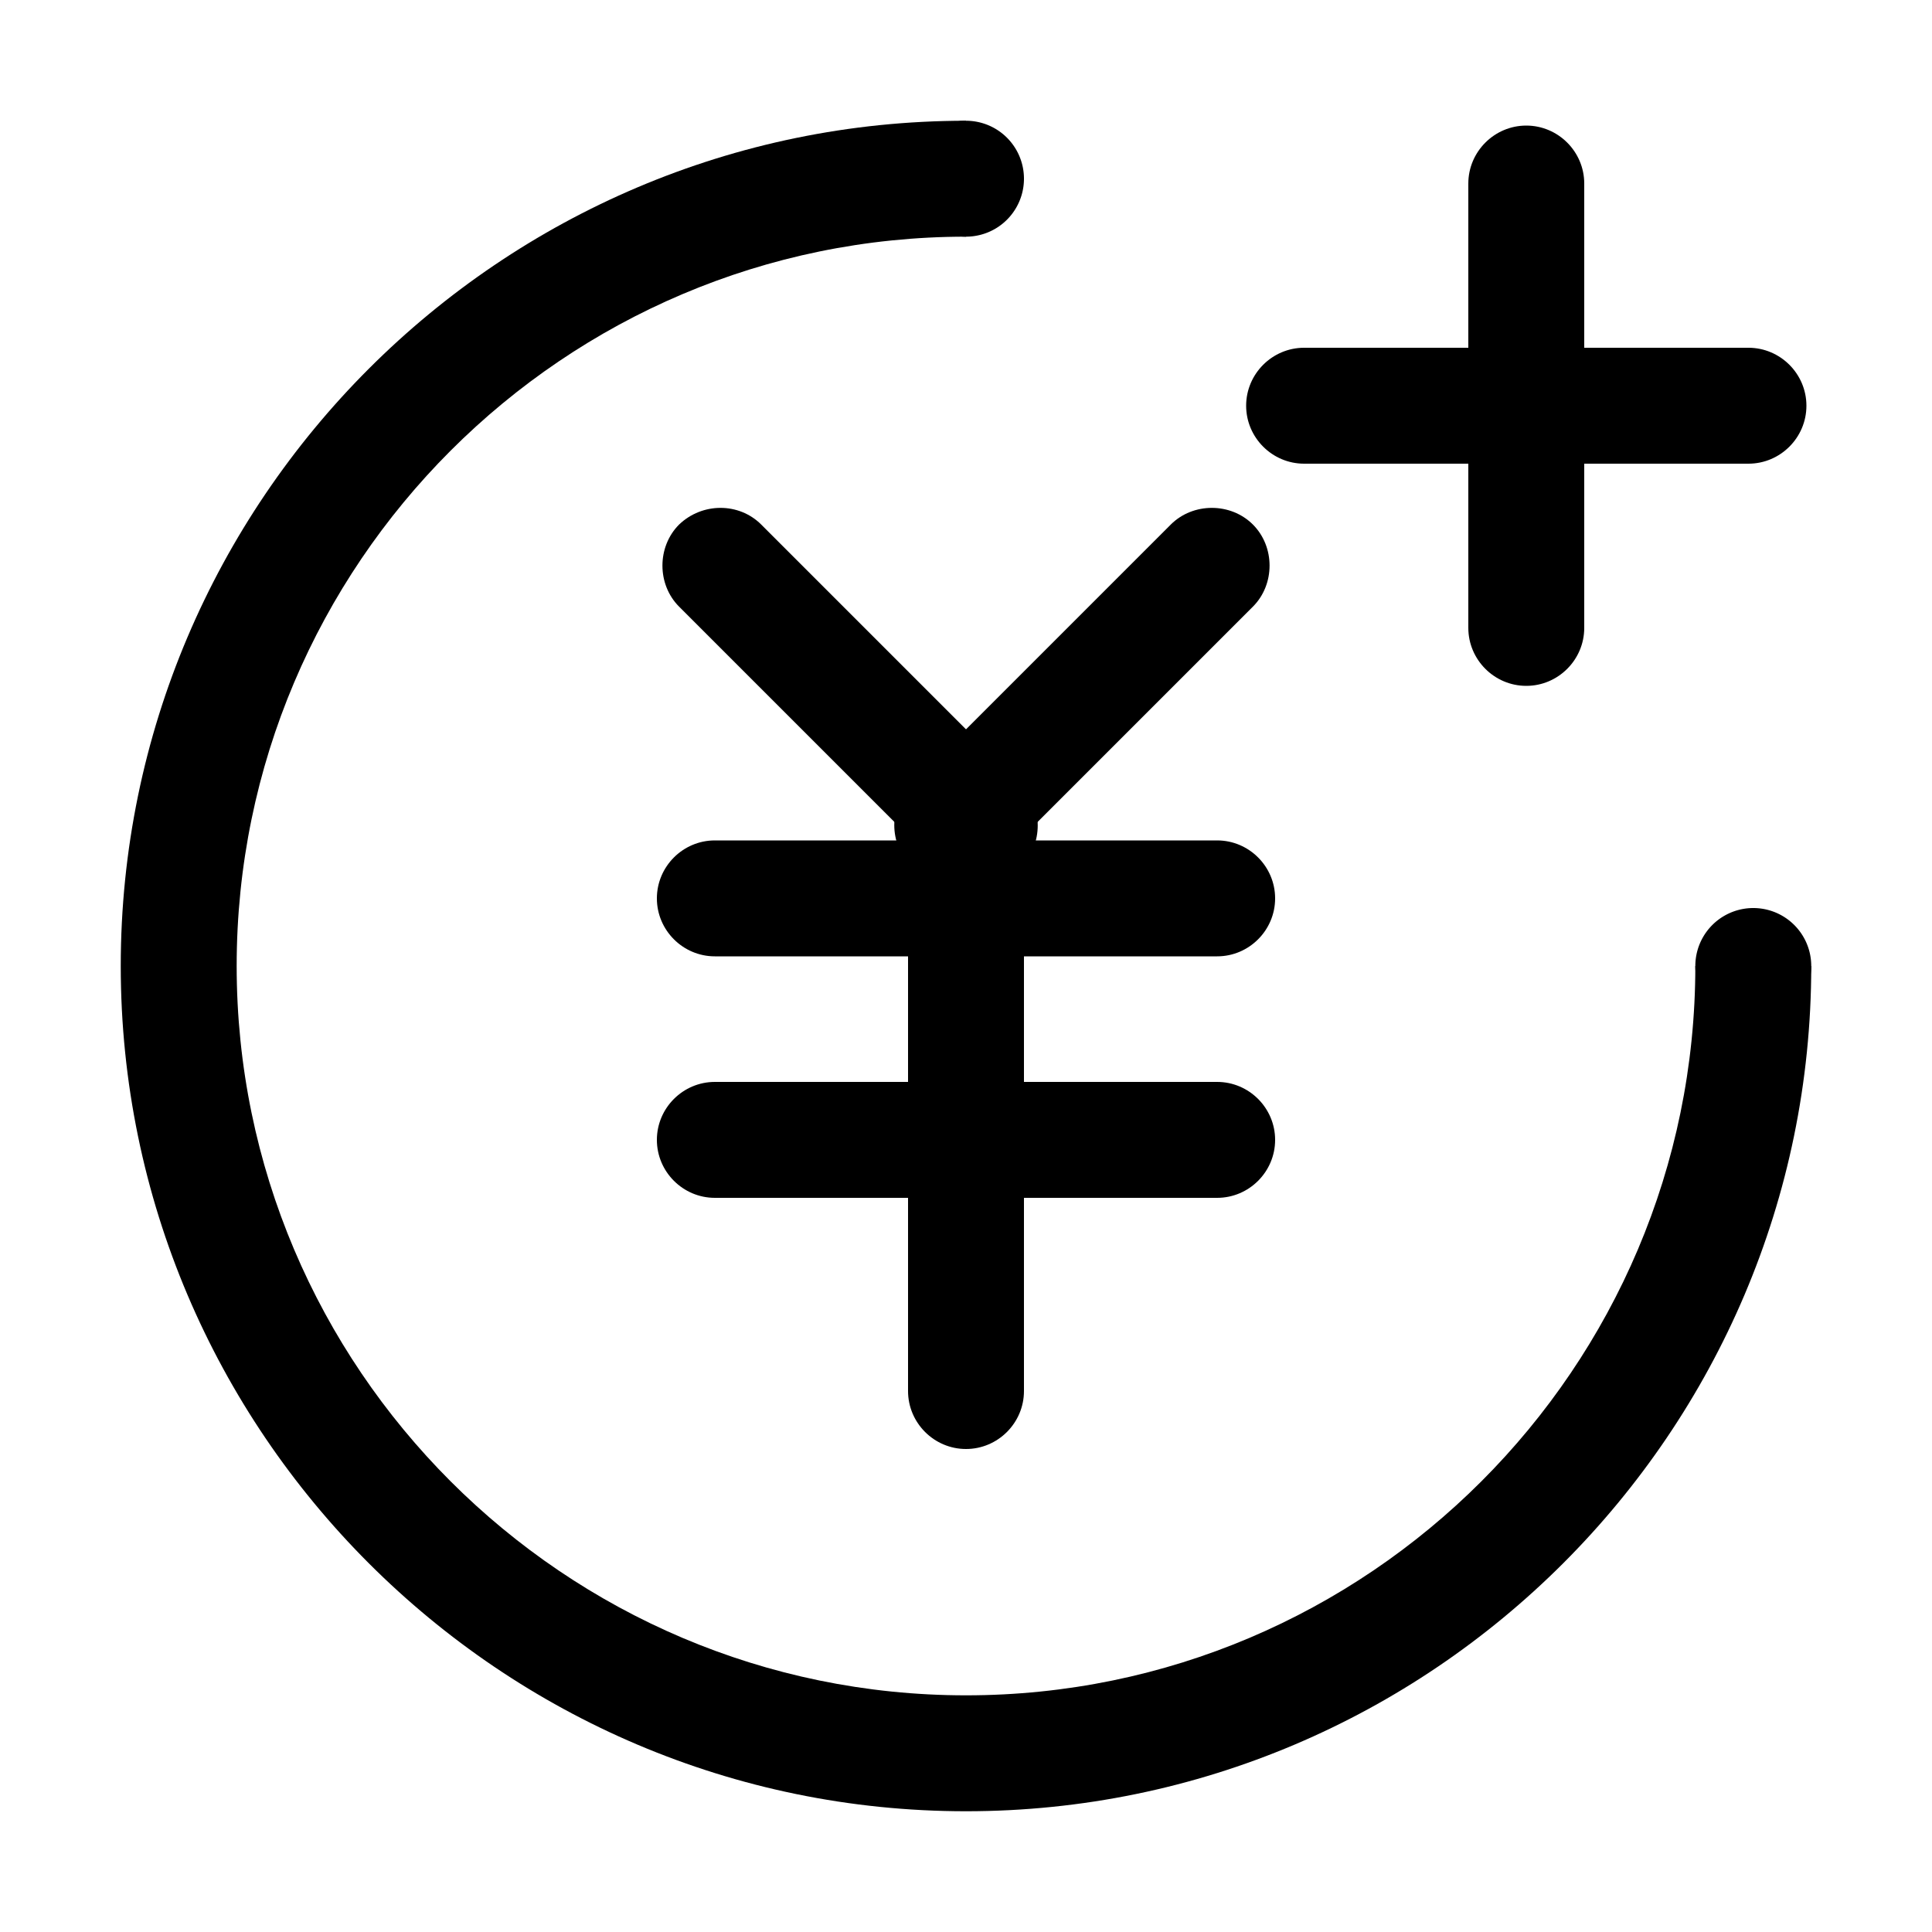 <?xml version="1.0" standalone="no"?><!DOCTYPE svg PUBLIC "-//W3C//DTD SVG 1.1//EN" "http://www.w3.org/Graphics/SVG/1.1/DTD/svg11.dtd"><svg t="1688527617992" class="icon" viewBox="0 0 1024 1024" version="1.1" xmlns="http://www.w3.org/2000/svg" p-id="3220" xmlns:xlink="http://www.w3.org/1999/xlink" width="200" height="200"><path d="M512 960c-246.784 0-448-201.216-448-448S265.216 64 512 64v61.44c-212.992 0-386.56 173.568-386.56 386.56s173.568 386.56 386.56 386.56 386.56-173.568 386.56-386.56h61.44c0 246.784-201.216 448-448 448z" p-id="3221"></path><path d="M512 94.72m-30.72 0a30.72 30.72 0 1 0 61.44 0 30.72 30.72 0 1 0-61.44 0Z" p-id="3222"></path><path d="M929.28 512m-30.72 0a30.72 30.72 0 1 0 61.44 0 30.72 30.72 0 1 0-61.44 0Z" p-id="3223"></path><path d="M645.12 506.88H378.88c-16.896 0-30.72-13.824-30.72-30.72s13.824-30.72 30.72-30.72h266.24c16.896 0 30.72 13.824 30.72 30.72s-13.824 30.72-30.72 30.72zM926.72 245.76h-235.52c-16.896 0-30.72-13.824-30.72-30.72s13.824-30.72 30.72-30.72h235.52c16.896 0 30.72 13.824 30.72 30.72s-13.824 30.72-30.72 30.72z" p-id="3224"></path><path d="M839.68 97.28v235.52c0 16.896-13.824 30.72-30.72 30.72s-30.72-13.824-30.72-30.72V97.28c0-16.896 13.824-30.72 30.72-30.72s30.72 13.824 30.72 30.72zM403.456 278.016l137.728 137.728c11.776 11.776 11.776 31.744 0 43.52s-31.744 11.776-43.52 0L359.936 321.536c-11.776-11.776-11.776-31.744 0-43.52 12.288-11.776 31.744-11.776 43.52 0z" p-id="3225"></path><path d="M482.816 415.744l137.728-137.728c11.776-11.776 31.744-11.776 43.52 0s11.776 31.744 0 43.52l-137.728 137.728c-11.776 11.776-31.744 11.776-43.52 0-11.776-12.288-11.776-31.744 0-43.52z" p-id="3226"></path><path d="M542.72 471.04v266.24c0 16.896-13.824 30.72-30.72 30.72s-30.72-13.824-30.72-30.72V471.04c0-16.896 13.824-30.72 30.72-30.72s30.72 13.824 30.72 30.72z" p-id="3227"></path><path d="M645.12 634.88H378.88c-16.896 0-30.72-13.824-30.72-30.72s13.824-30.72 30.72-30.72h266.24c16.896 0 30.72 13.824 30.72 30.72s-13.824 30.72-30.72 30.72z" p-id="3228"></path></svg>